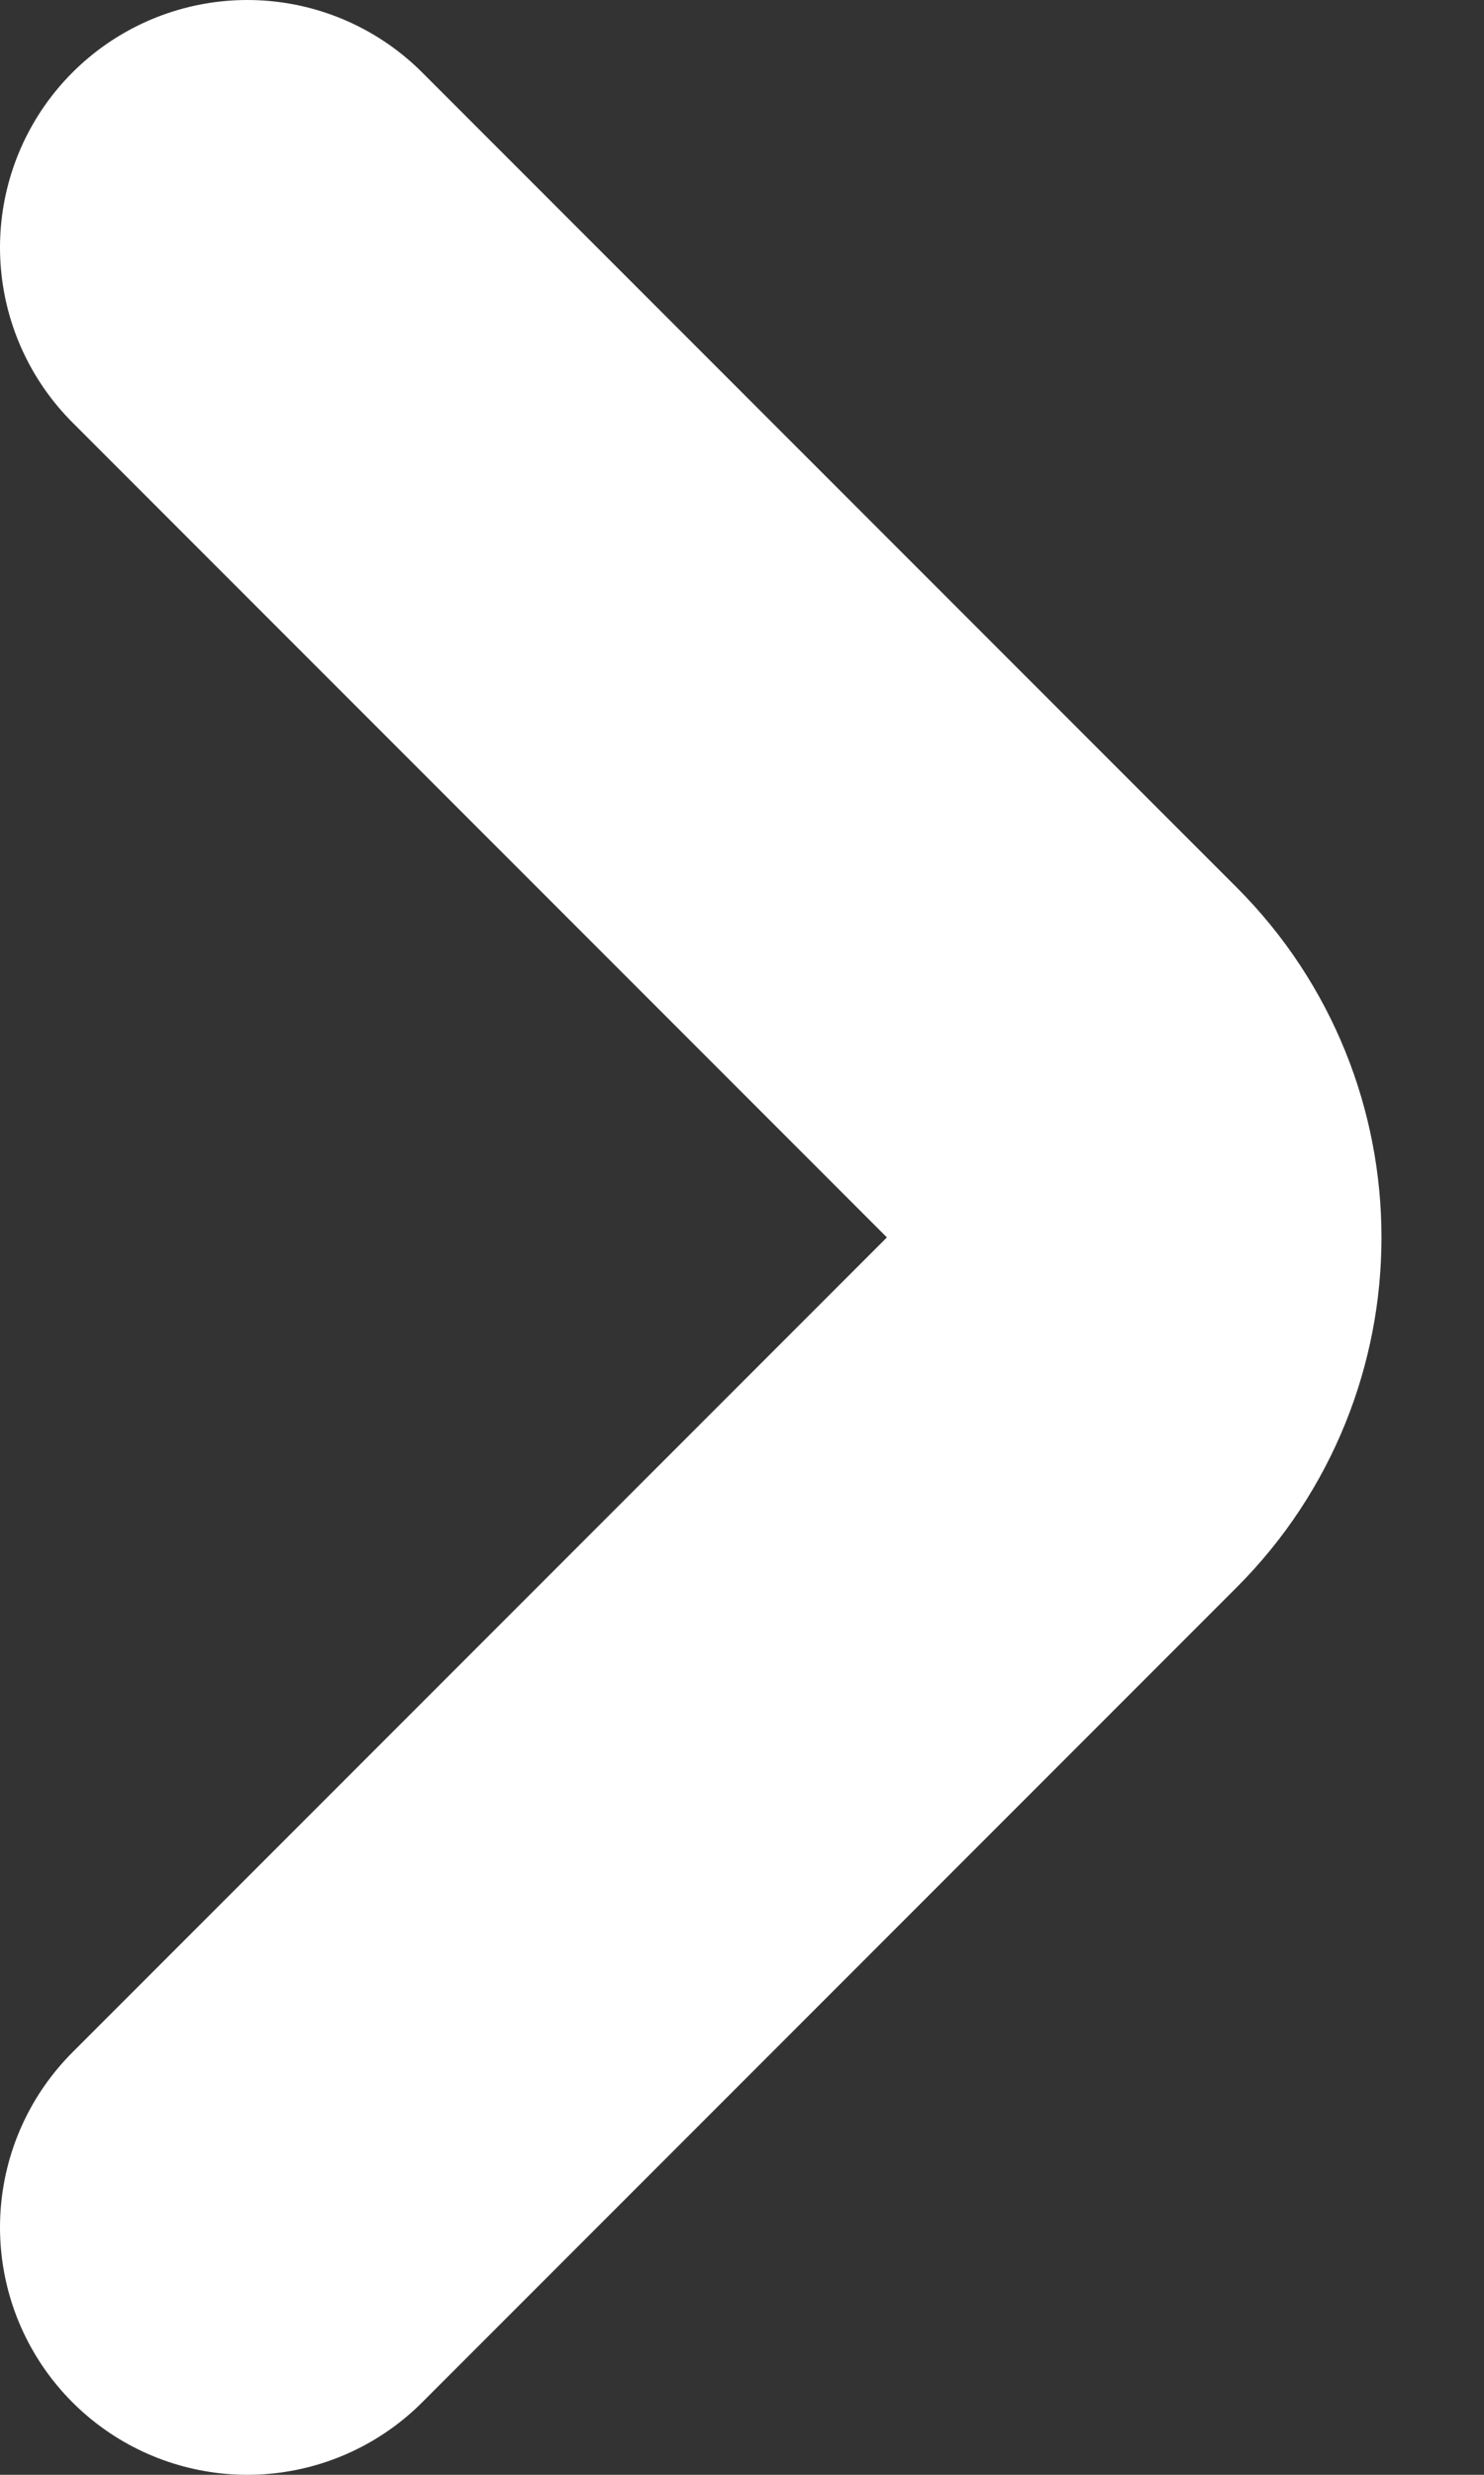 <svg width="6" height="10" viewBox="0 0 6 10" fill="none" xmlns="http://www.w3.org/2000/svg">
<rect x="0" y="0" width="6" height="10" fill="#333333" stroke="none"/>
<path d="M1 1L4.293 4.293C4.683 4.683 4.683 5.317 4.293 5.707L1 9" stroke="white" stroke-width="2" stroke-linecap="round"/>
</svg>
